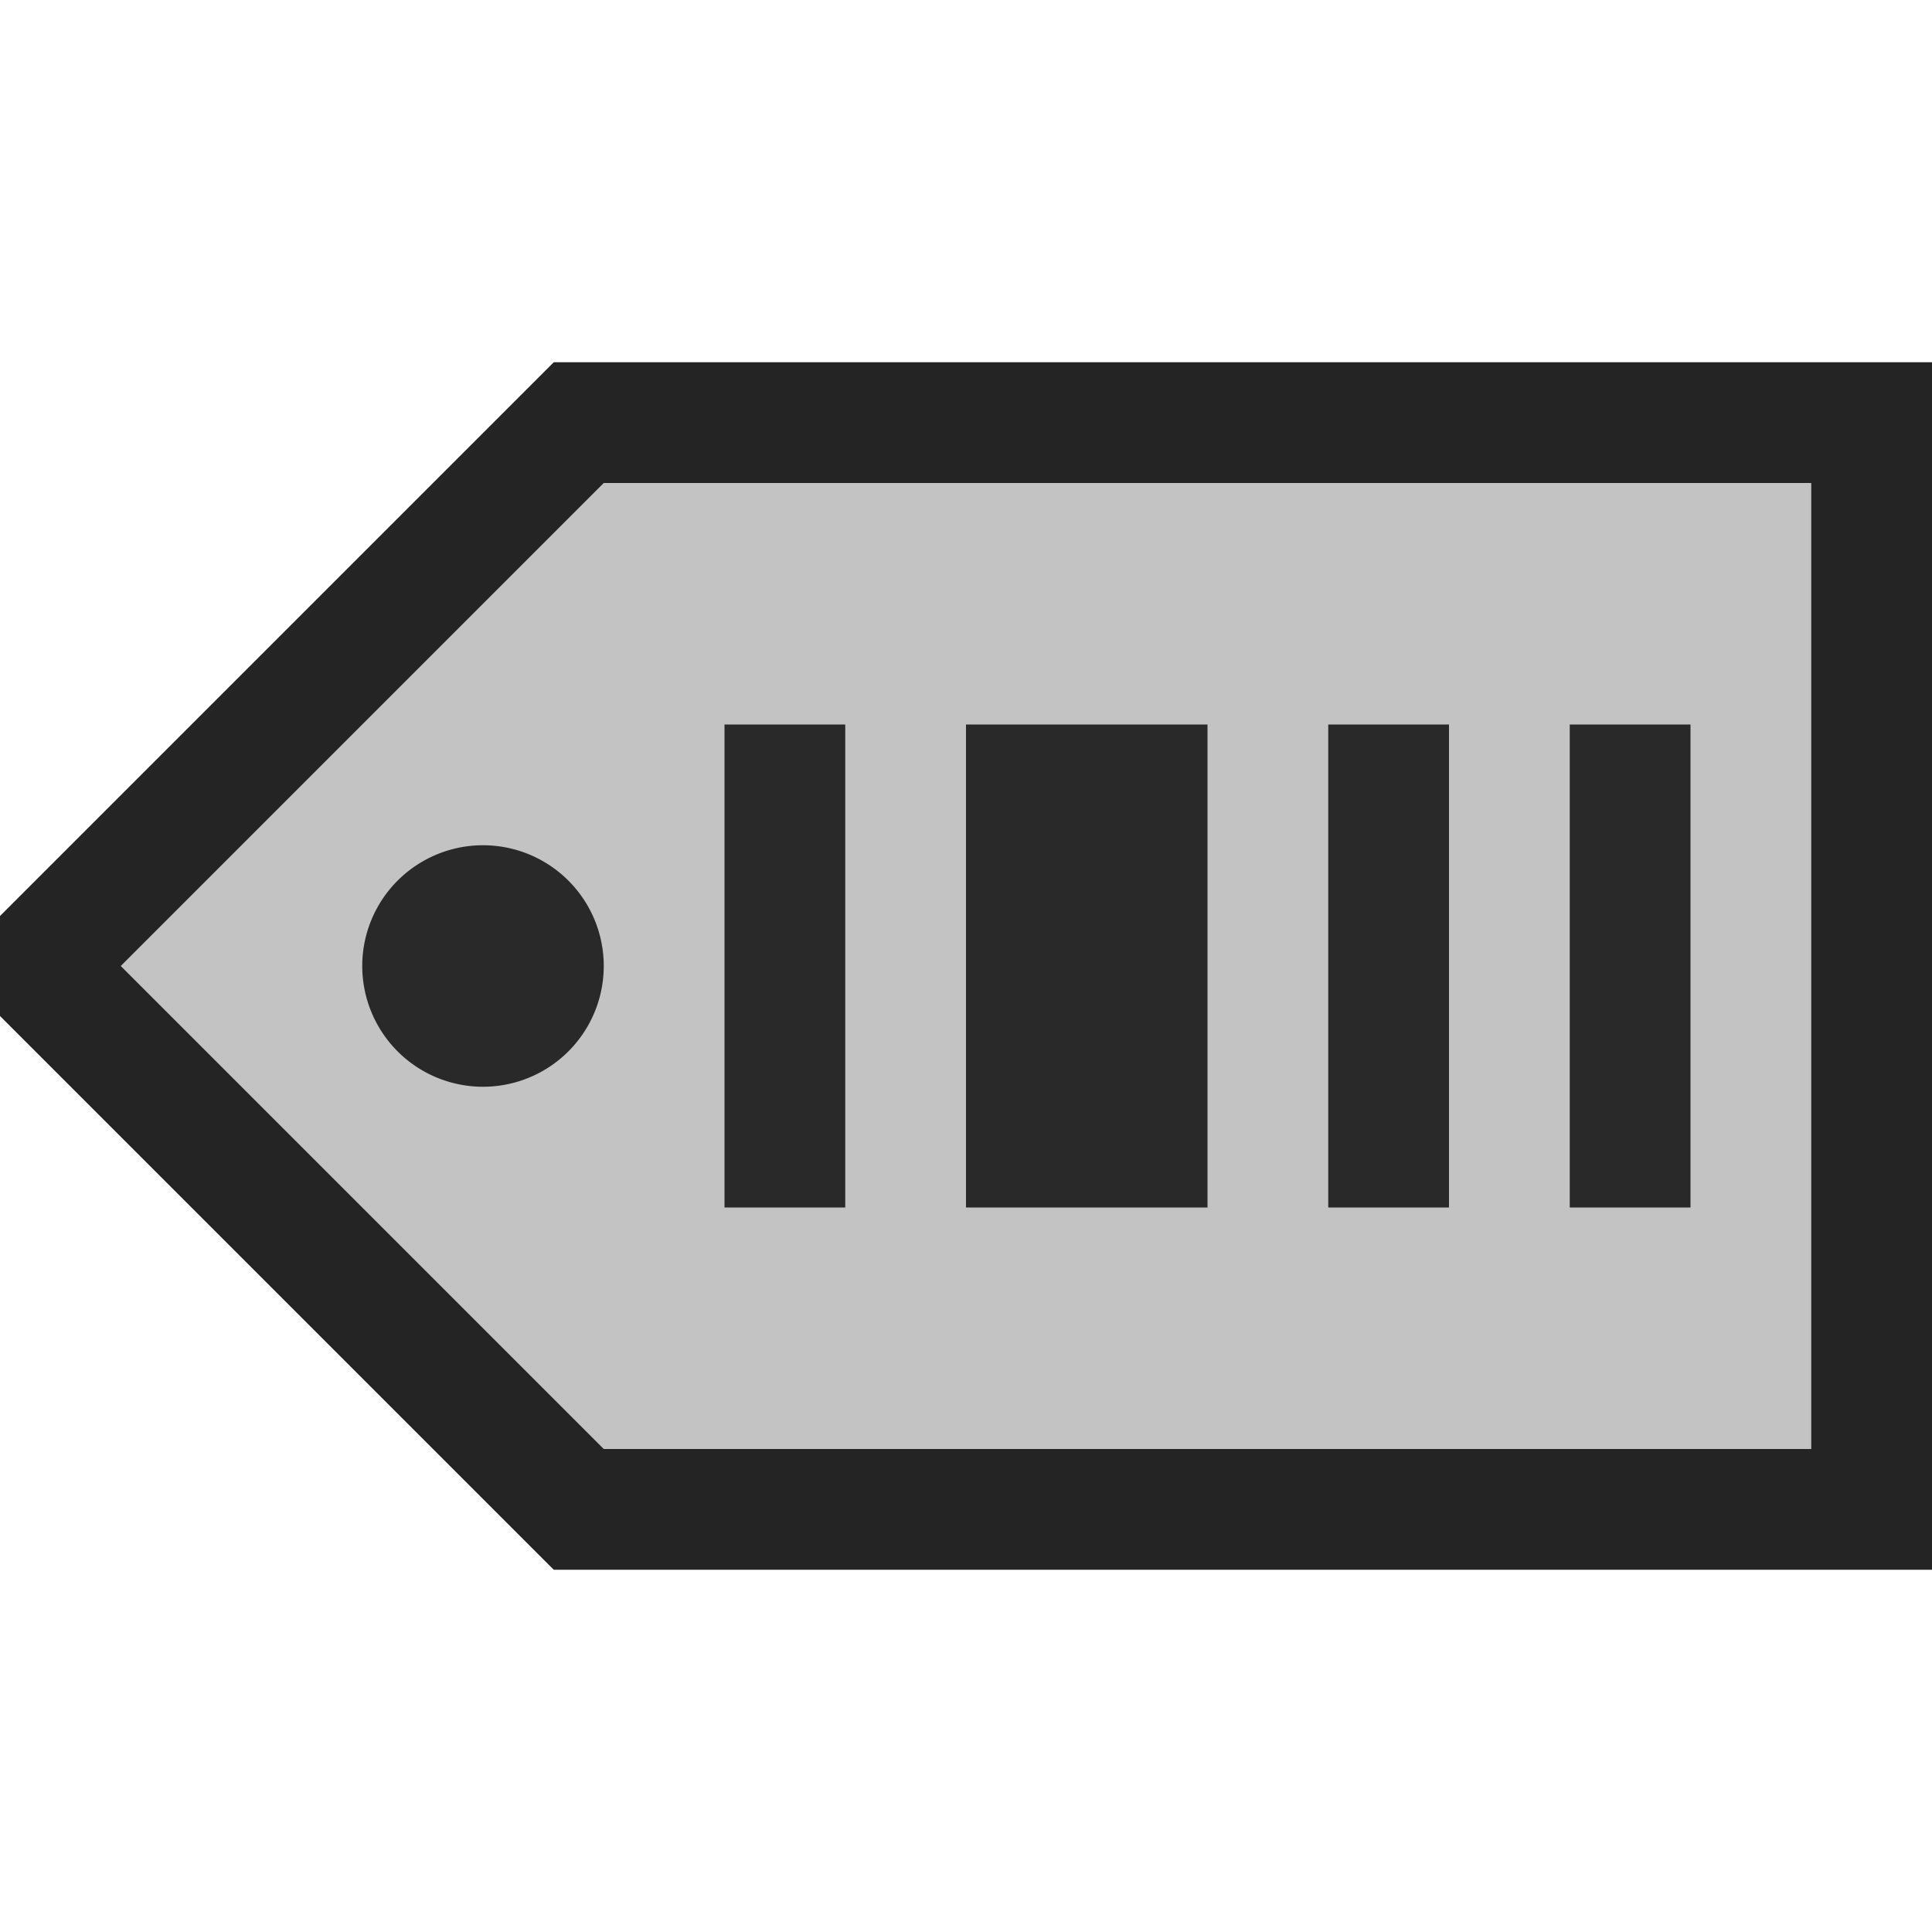 <svg ti:v="1" width="16" height="16" viewBox="0 0 16 16" xmlns="http://www.w3.org/2000/svg" xmlns:ti="urn:schemas-jetbrains-com:tisvg"><rect id="frame" width="16" height="16" fill="none"/><g fill-rule="evenodd"><path d="M4.586 3L0 7.586v.828L4.586 13H16V3H4.586z" fill="#242424"/><path d="M5 12h10V4H5L1 8l4 4z" fill="#C3C3C3"/><path d="M14 6h-1v4h1m-2-4h-1v4h1m-2-4H8v4h2m-3 0H6V6h1v4z" fill="#292929"/><path d="M5 8a1 1 0 1 1-2 0 1 1 0 1 1 2 0z" fill="#292929"/></g></svg>